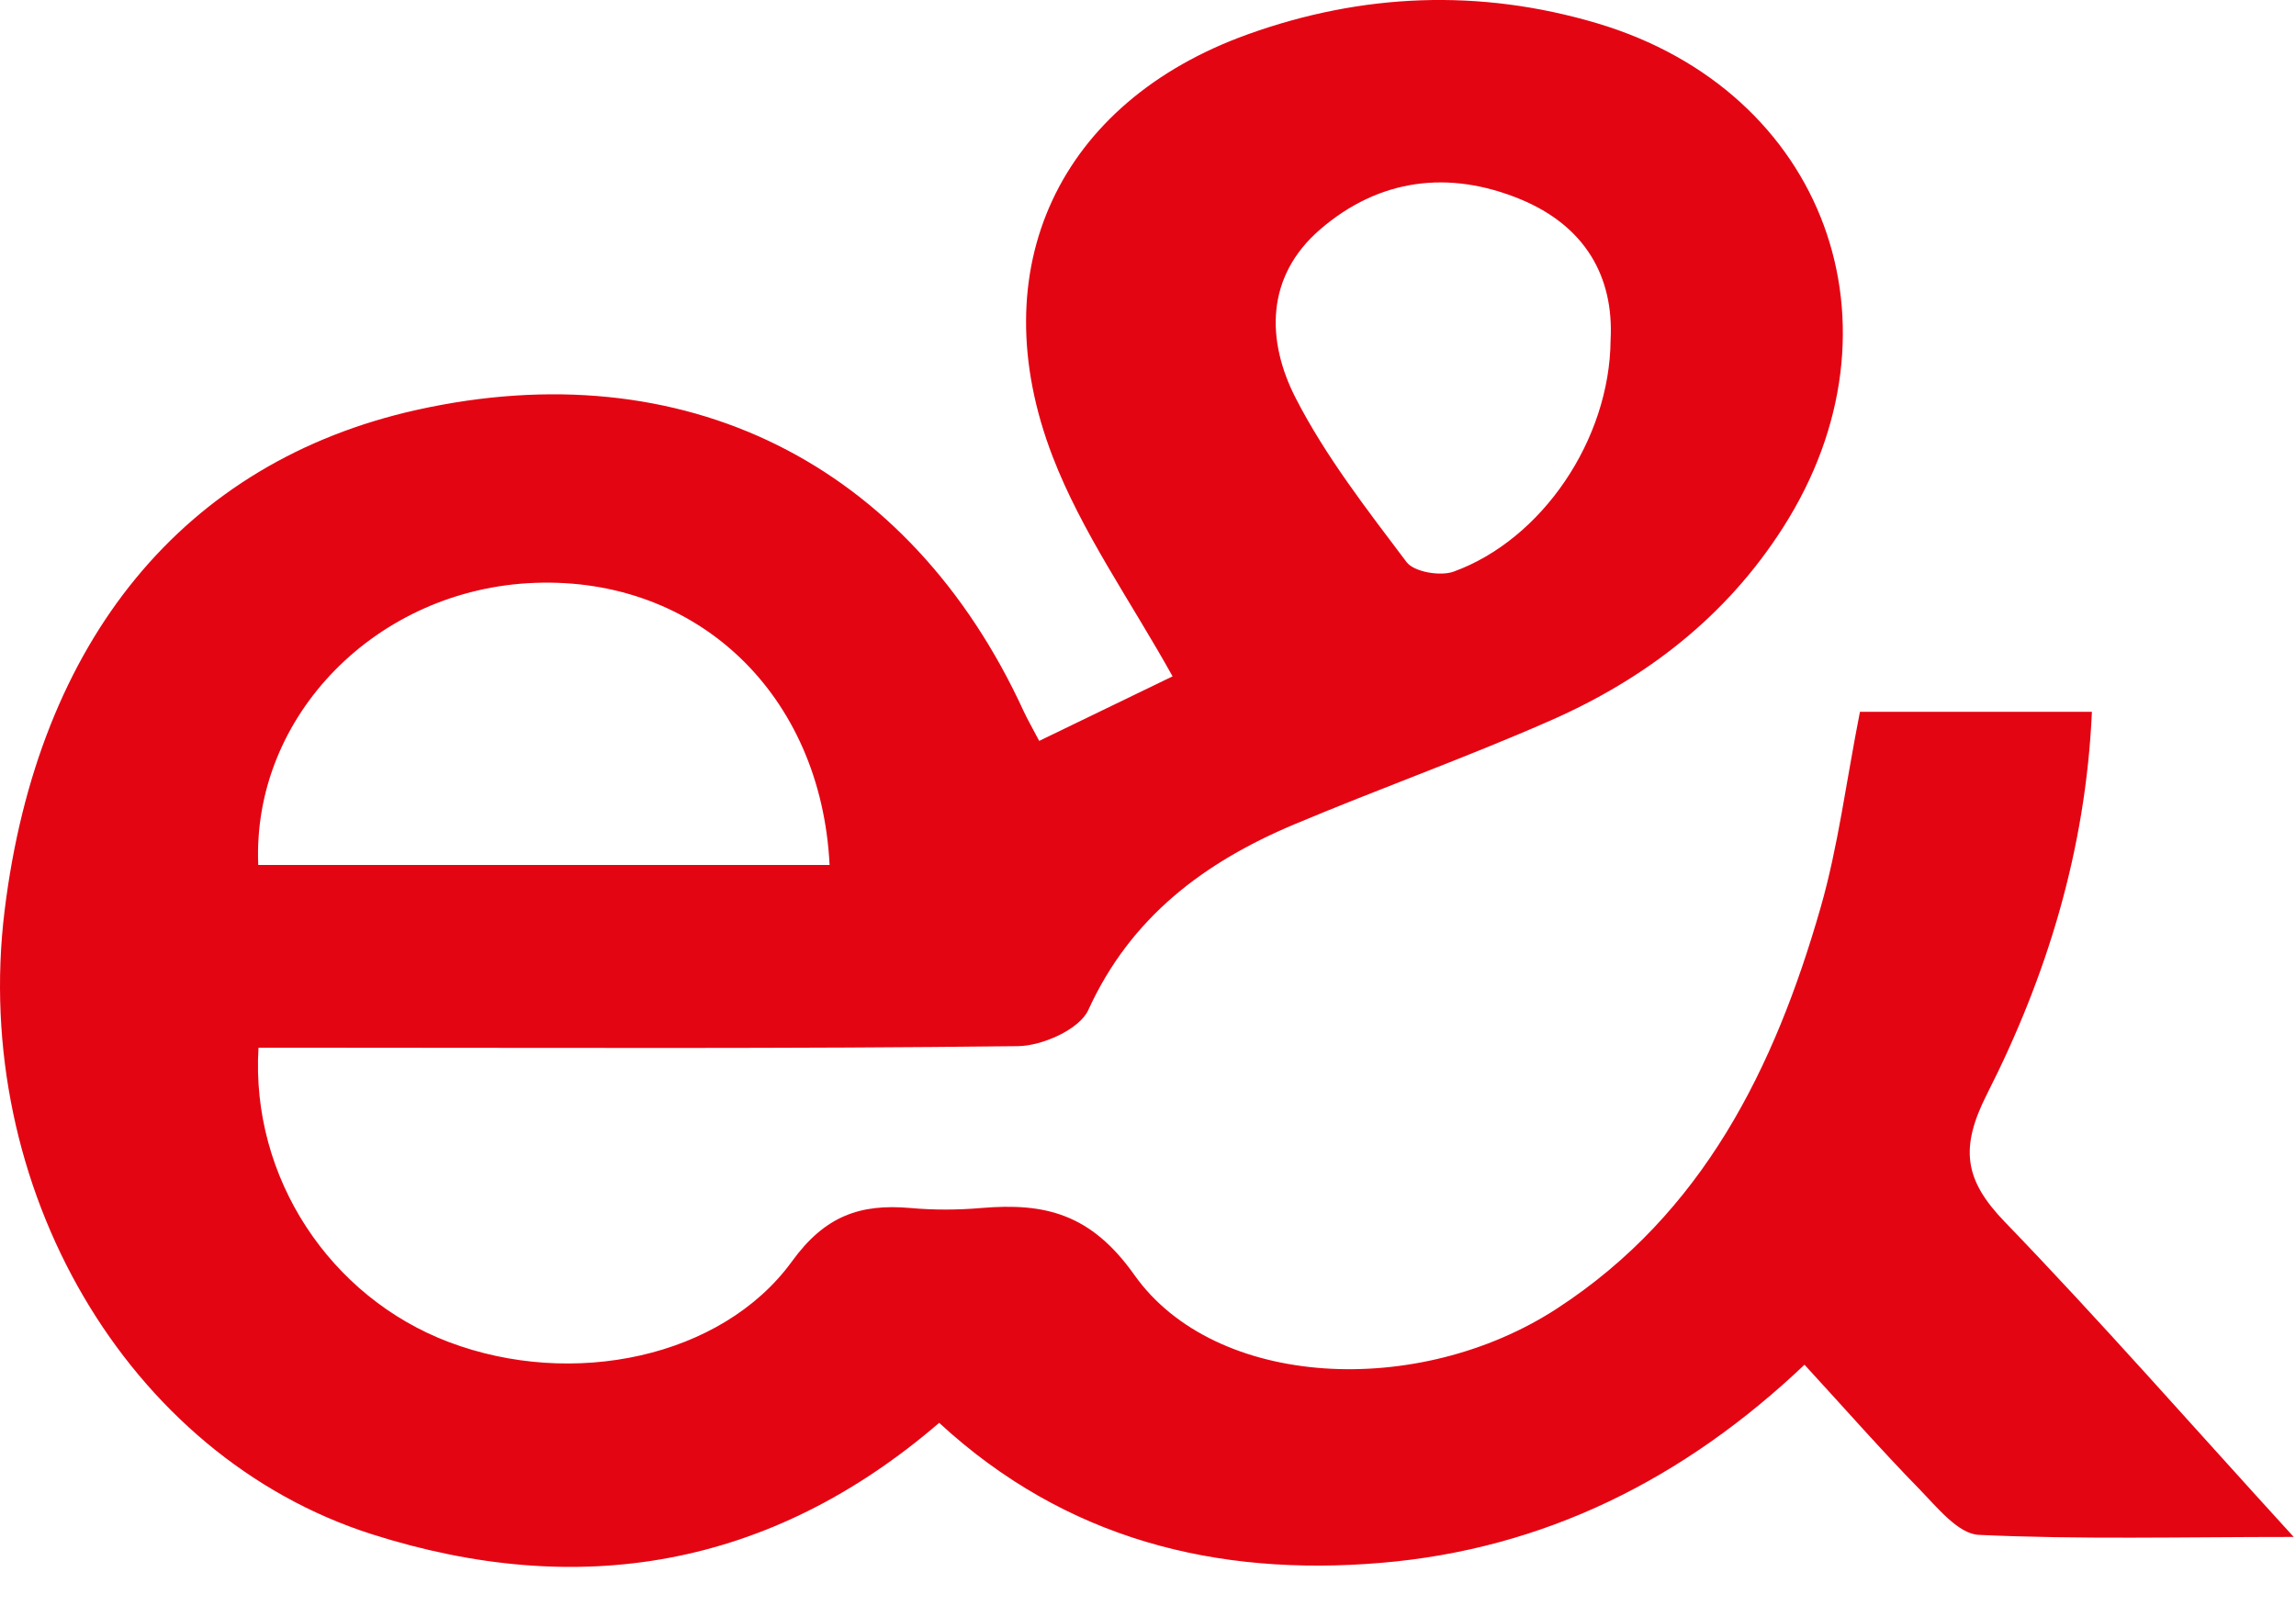 <svg width="44" height="31" viewBox="0 0 44 31" fill="none" xmlns="http://www.w3.org/2000/svg">
<path d="M35.641 13.644H40.089C39.969 16.3 39.224 18.712 38.08 20.967C37.553 22.005 37.643 22.616 38.418 23.419C40.242 25.309 41.973 27.286 43.956 29.459C41.766 29.459 39.841 29.509 37.918 29.419C37.525 29.399 37.121 28.889 36.785 28.545C36.059 27.802 35.371 27.018 34.581 26.158C32.274 28.348 29.593 29.694 26.463 29.956C23.312 30.221 20.42 29.506 17.998 27.272C14.752 30.066 11.076 30.664 7.13 29.408C2.423 27.909 -0.559 22.739 0.088 17.456C0.724 12.262 3.534 8.849 7.985 7.857C13.097 6.719 17.428 8.87 19.615 13.627C19.689 13.788 19.779 13.941 19.915 14.201C20.808 13.769 21.674 13.349 22.471 12.964C21.666 11.516 20.732 10.206 20.172 8.75C18.785 5.146 20.3 1.956 23.91 0.659C26.103 -0.13 28.353 -0.223 30.606 0.446C34.977 1.746 36.635 6.254 34.169 10.113C33.08 11.819 31.542 13.005 29.721 13.807C28.102 14.52 26.433 15.115 24.803 15.801C23.083 16.524 21.668 17.576 20.855 19.361C20.685 19.73 19.975 20.047 19.508 20.052C15.142 20.104 10.776 20.082 6.407 20.082C5.918 20.082 5.429 20.082 4.954 20.082C4.801 22.576 6.33 24.864 8.602 25.724C10.961 26.617 13.831 26.032 15.178 24.176C15.808 23.305 16.485 23.07 17.444 23.154C17.895 23.195 18.356 23.193 18.807 23.154C20.024 23.051 20.906 23.261 21.739 24.438C23.285 26.62 27.179 26.814 29.841 25.079C32.637 23.258 34.008 20.47 34.89 17.395C35.226 16.224 35.376 15.001 35.644 13.641L35.641 13.644ZM15.898 16.579C15.735 13.3 13.356 11.055 10.249 11.172C7.229 11.284 4.828 13.715 4.949 16.579H15.898ZM30.865 6.519C30.931 5.29 30.365 4.327 29.137 3.819C27.763 3.253 26.43 3.425 25.305 4.392C24.252 5.296 24.262 6.525 24.833 7.636C25.407 8.753 26.196 9.766 26.955 10.774C27.097 10.962 27.599 11.049 27.856 10.957C29.552 10.342 30.849 8.428 30.865 6.519Z" fill="#E40513"/>
</svg>
